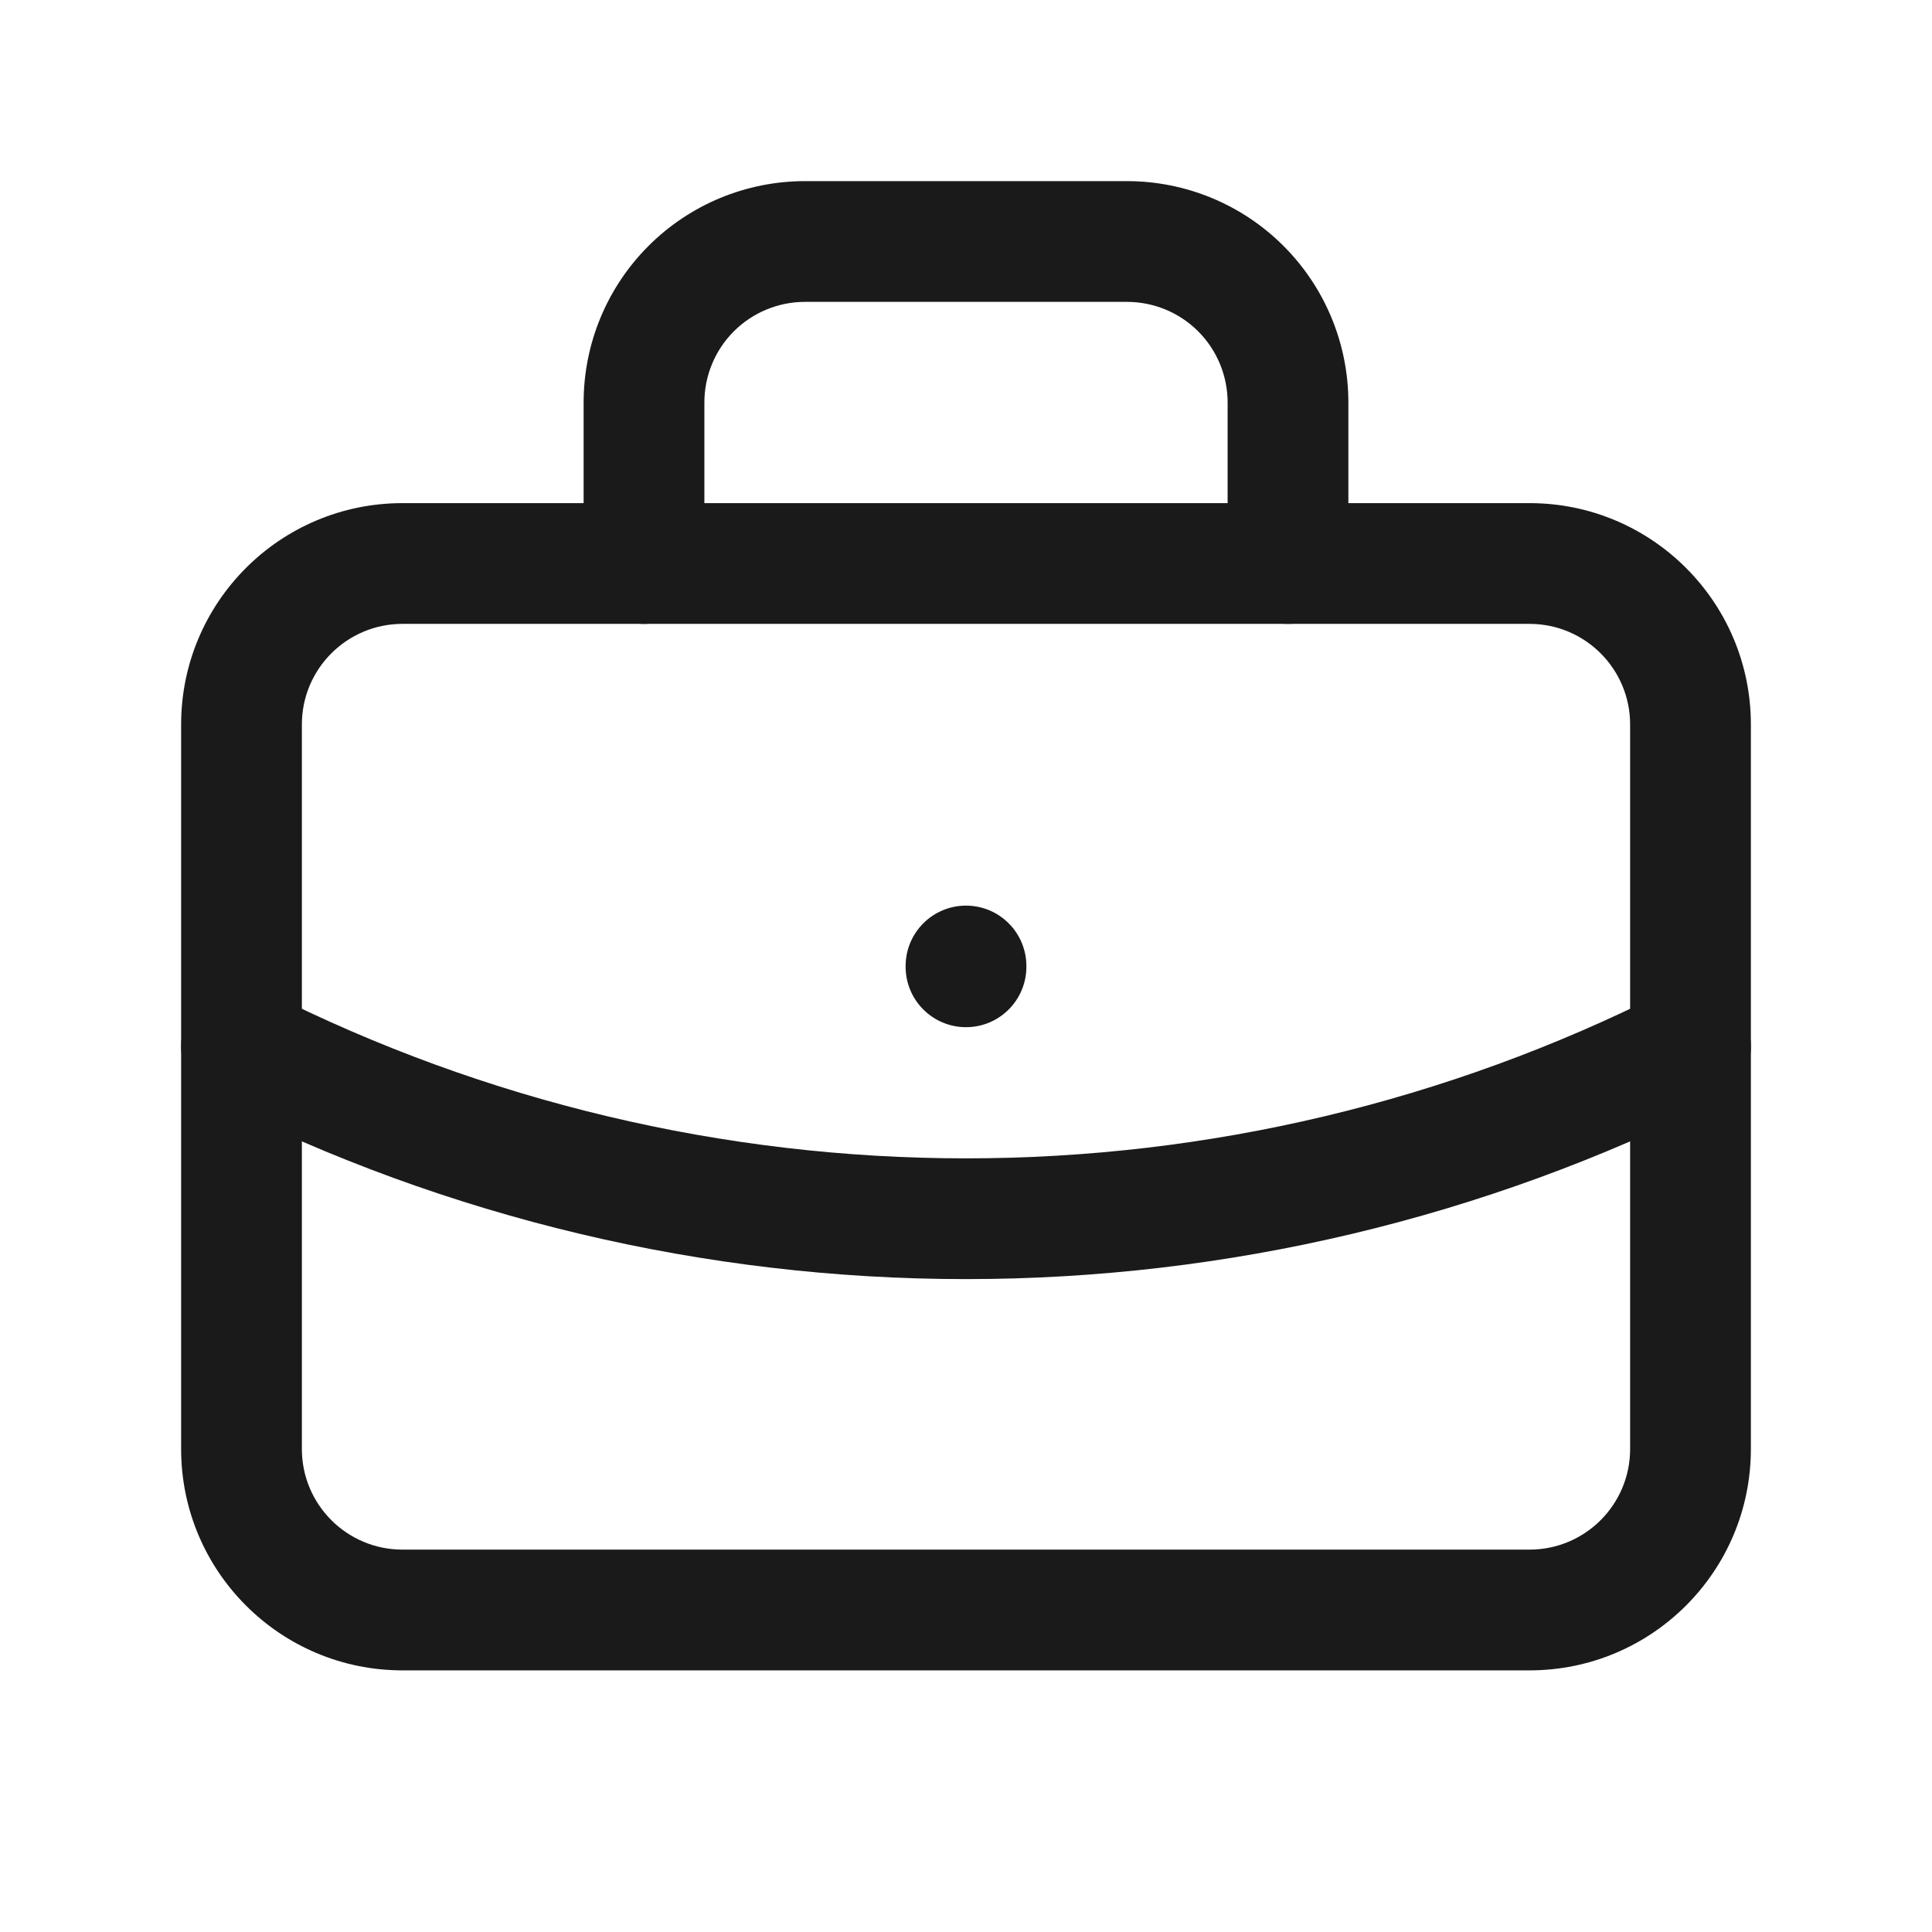 <svg width="48" height="48" viewBox="0 0 48 48" fill="none" xmlns="http://www.w3.org/2000/svg">
<path fill-rule="evenodd" clip-rule="evenodd" d="M10 15.5C8.619 15.5 7.5 16.619 7.5 18V36C7.5 37.381 8.619 38.5 10 38.5H38C39.381 38.5 40.5 37.381 40.5 36V18C40.5 16.619 39.381 15.5 38 15.5H10ZM4.5 18C4.5 14.962 6.962 12.5 10 12.5H38C41.038 12.5 43.5 14.962 43.5 18V36C43.5 39.038 41.038 41.5 38 41.5H10C6.962 41.5 4.5 39.038 4.5 36V18Z" fill="#1A1A1A"/>
<path fill-rule="evenodd" clip-rule="evenodd" d="M20 7.5C19.337 7.5 18.701 7.763 18.232 8.232C17.763 8.701 17.5 9.337 17.5 10V14C17.5 14.828 16.828 15.5 16 15.5C15.172 15.5 14.5 14.828 14.5 14V10C14.5 8.541 15.079 7.142 16.111 6.111C17.142 5.079 18.541 4.5 20 4.5H28C29.459 4.5 30.858 5.079 31.889 6.111C32.92 7.142 33.5 8.541 33.5 10V14C33.5 14.828 32.828 15.5 32 15.5C31.172 15.5 30.5 14.828 30.5 14V10C30.5 9.337 30.237 8.701 29.768 8.232C29.299 7.763 28.663 7.5 28 7.5H20Z" fill="#1A1A1A"/>
<path fill-rule="evenodd" clip-rule="evenodd" d="M24 22.5C24.828 22.5 25.5 23.172 25.5 24V24.02C25.5 24.848 24.828 25.52 24 25.52C23.172 25.52 22.5 24.848 22.5 24.02V24C22.5 23.172 23.172 22.5 24 22.5Z" fill="#1A1A1A"/>
<path fill-rule="evenodd" clip-rule="evenodd" d="M4.661 25.325C5.034 24.585 5.936 24.288 6.675 24.66C12.049 27.368 17.983 28.779 24 28.779C30.018 28.779 35.952 27.368 41.325 24.66C42.065 24.288 42.967 24.585 43.34 25.325C43.713 26.065 43.415 26.967 42.675 27.339C36.883 30.258 30.487 31.779 24 31.779C17.514 31.779 11.118 30.258 5.325 27.339C4.586 26.967 4.288 26.065 4.661 25.325Z" fill="#1A1A1A"/>
</svg>
